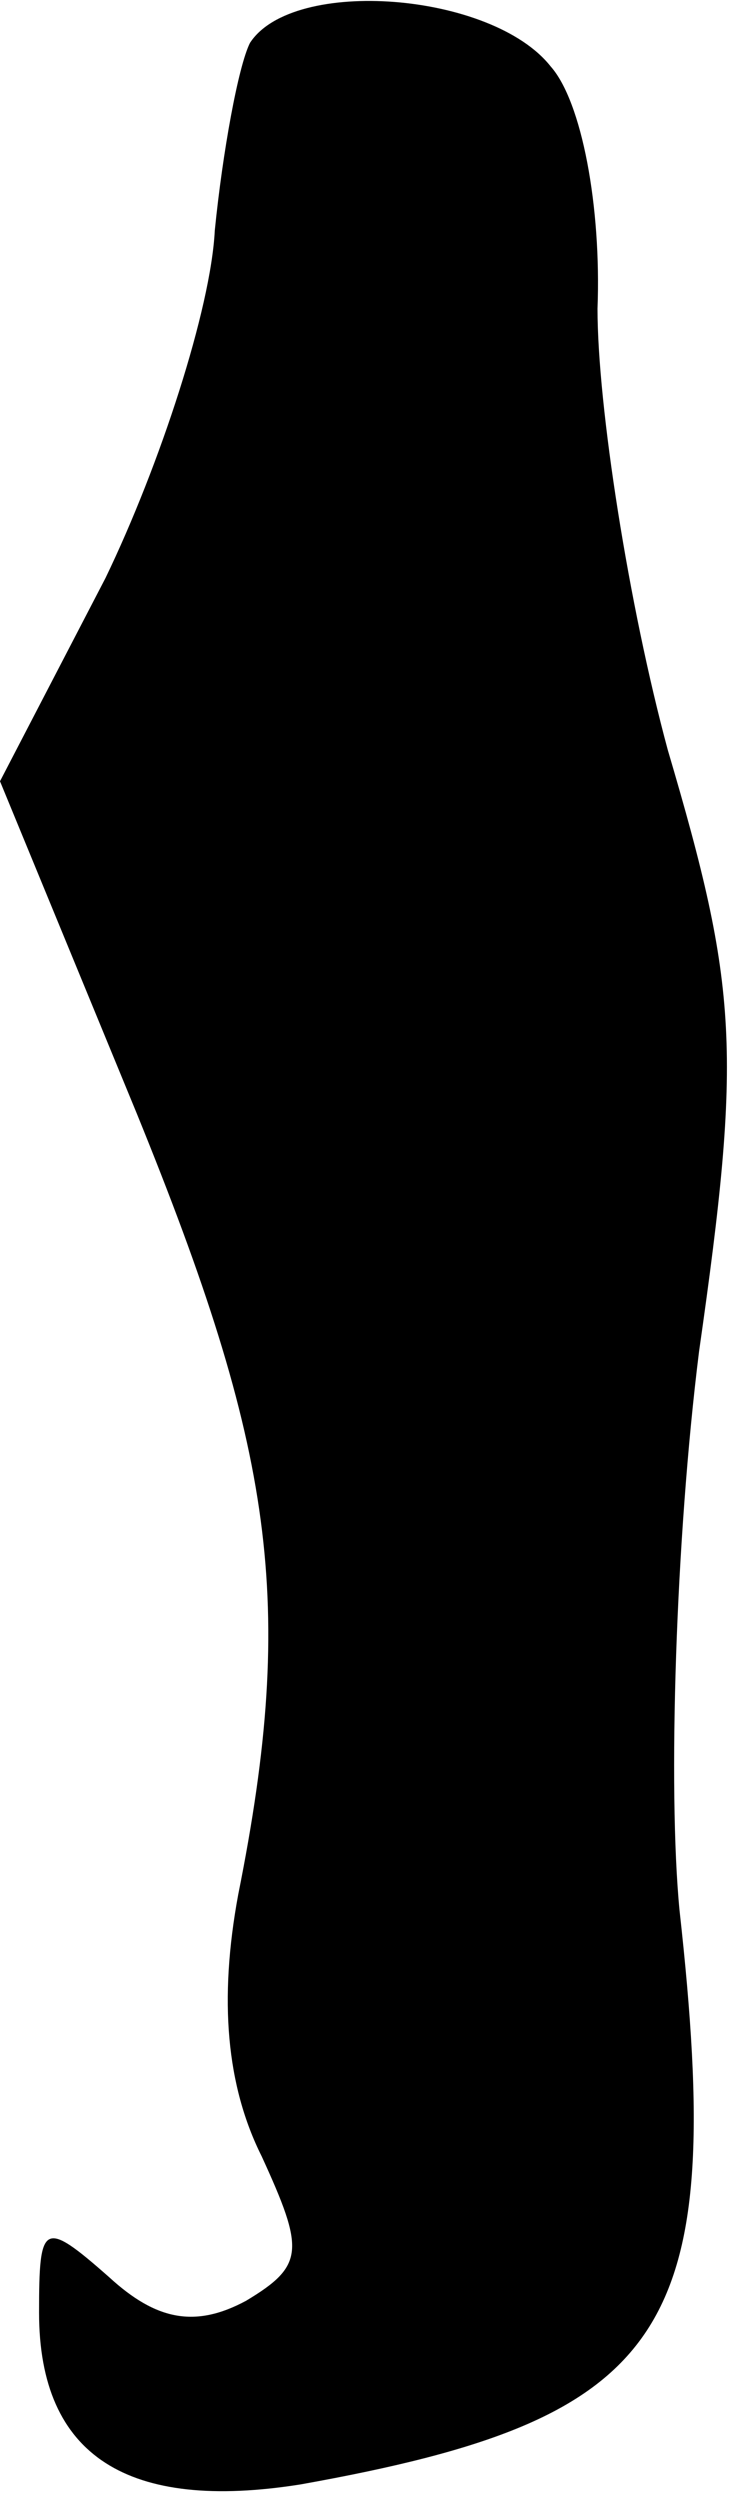 <?xml version="1.0" standalone="no"?>
<!DOCTYPE svg PUBLIC "-//W3C//DTD SVG 20010904//EN"
 "http://www.w3.org/TR/2001/REC-SVG-20010904/DTD/svg10.dtd">
<svg version="1.0" xmlns="http://www.w3.org/2000/svg"
 width="19pt" height="64pt" viewBox="0 0 19 64"
 preserveAspectRatio="xMidYMid meet">
<g transform="translate(0,64) scale(0.1,-0.1)"
fill="#000000" stroke="none">
<path fill="#000000" stroke="none" d="M64 629 c-3 -6 -7 -28 -9 -48 -1 -20
-14 -60 -28 -89 l-27 -52 35 -85 c35 -86 41 -125 26 -200 -5 -27 -3 -49 6 -67
11 -24 11 -28 -4 -37 -13 -7 -23 -5 -35 6 -17 15 -18 14 -18 -9 0 -37 23 -51
67 -44 95 17 109 39 97 147 -3 31 -1 95 5 143 11 77 10 93 -8 154 -10 37 -18
88 -18 113 1 26 -4 53 -12 62 -15 19 -66 23 -77 6z"/>
</g>
</svg>
